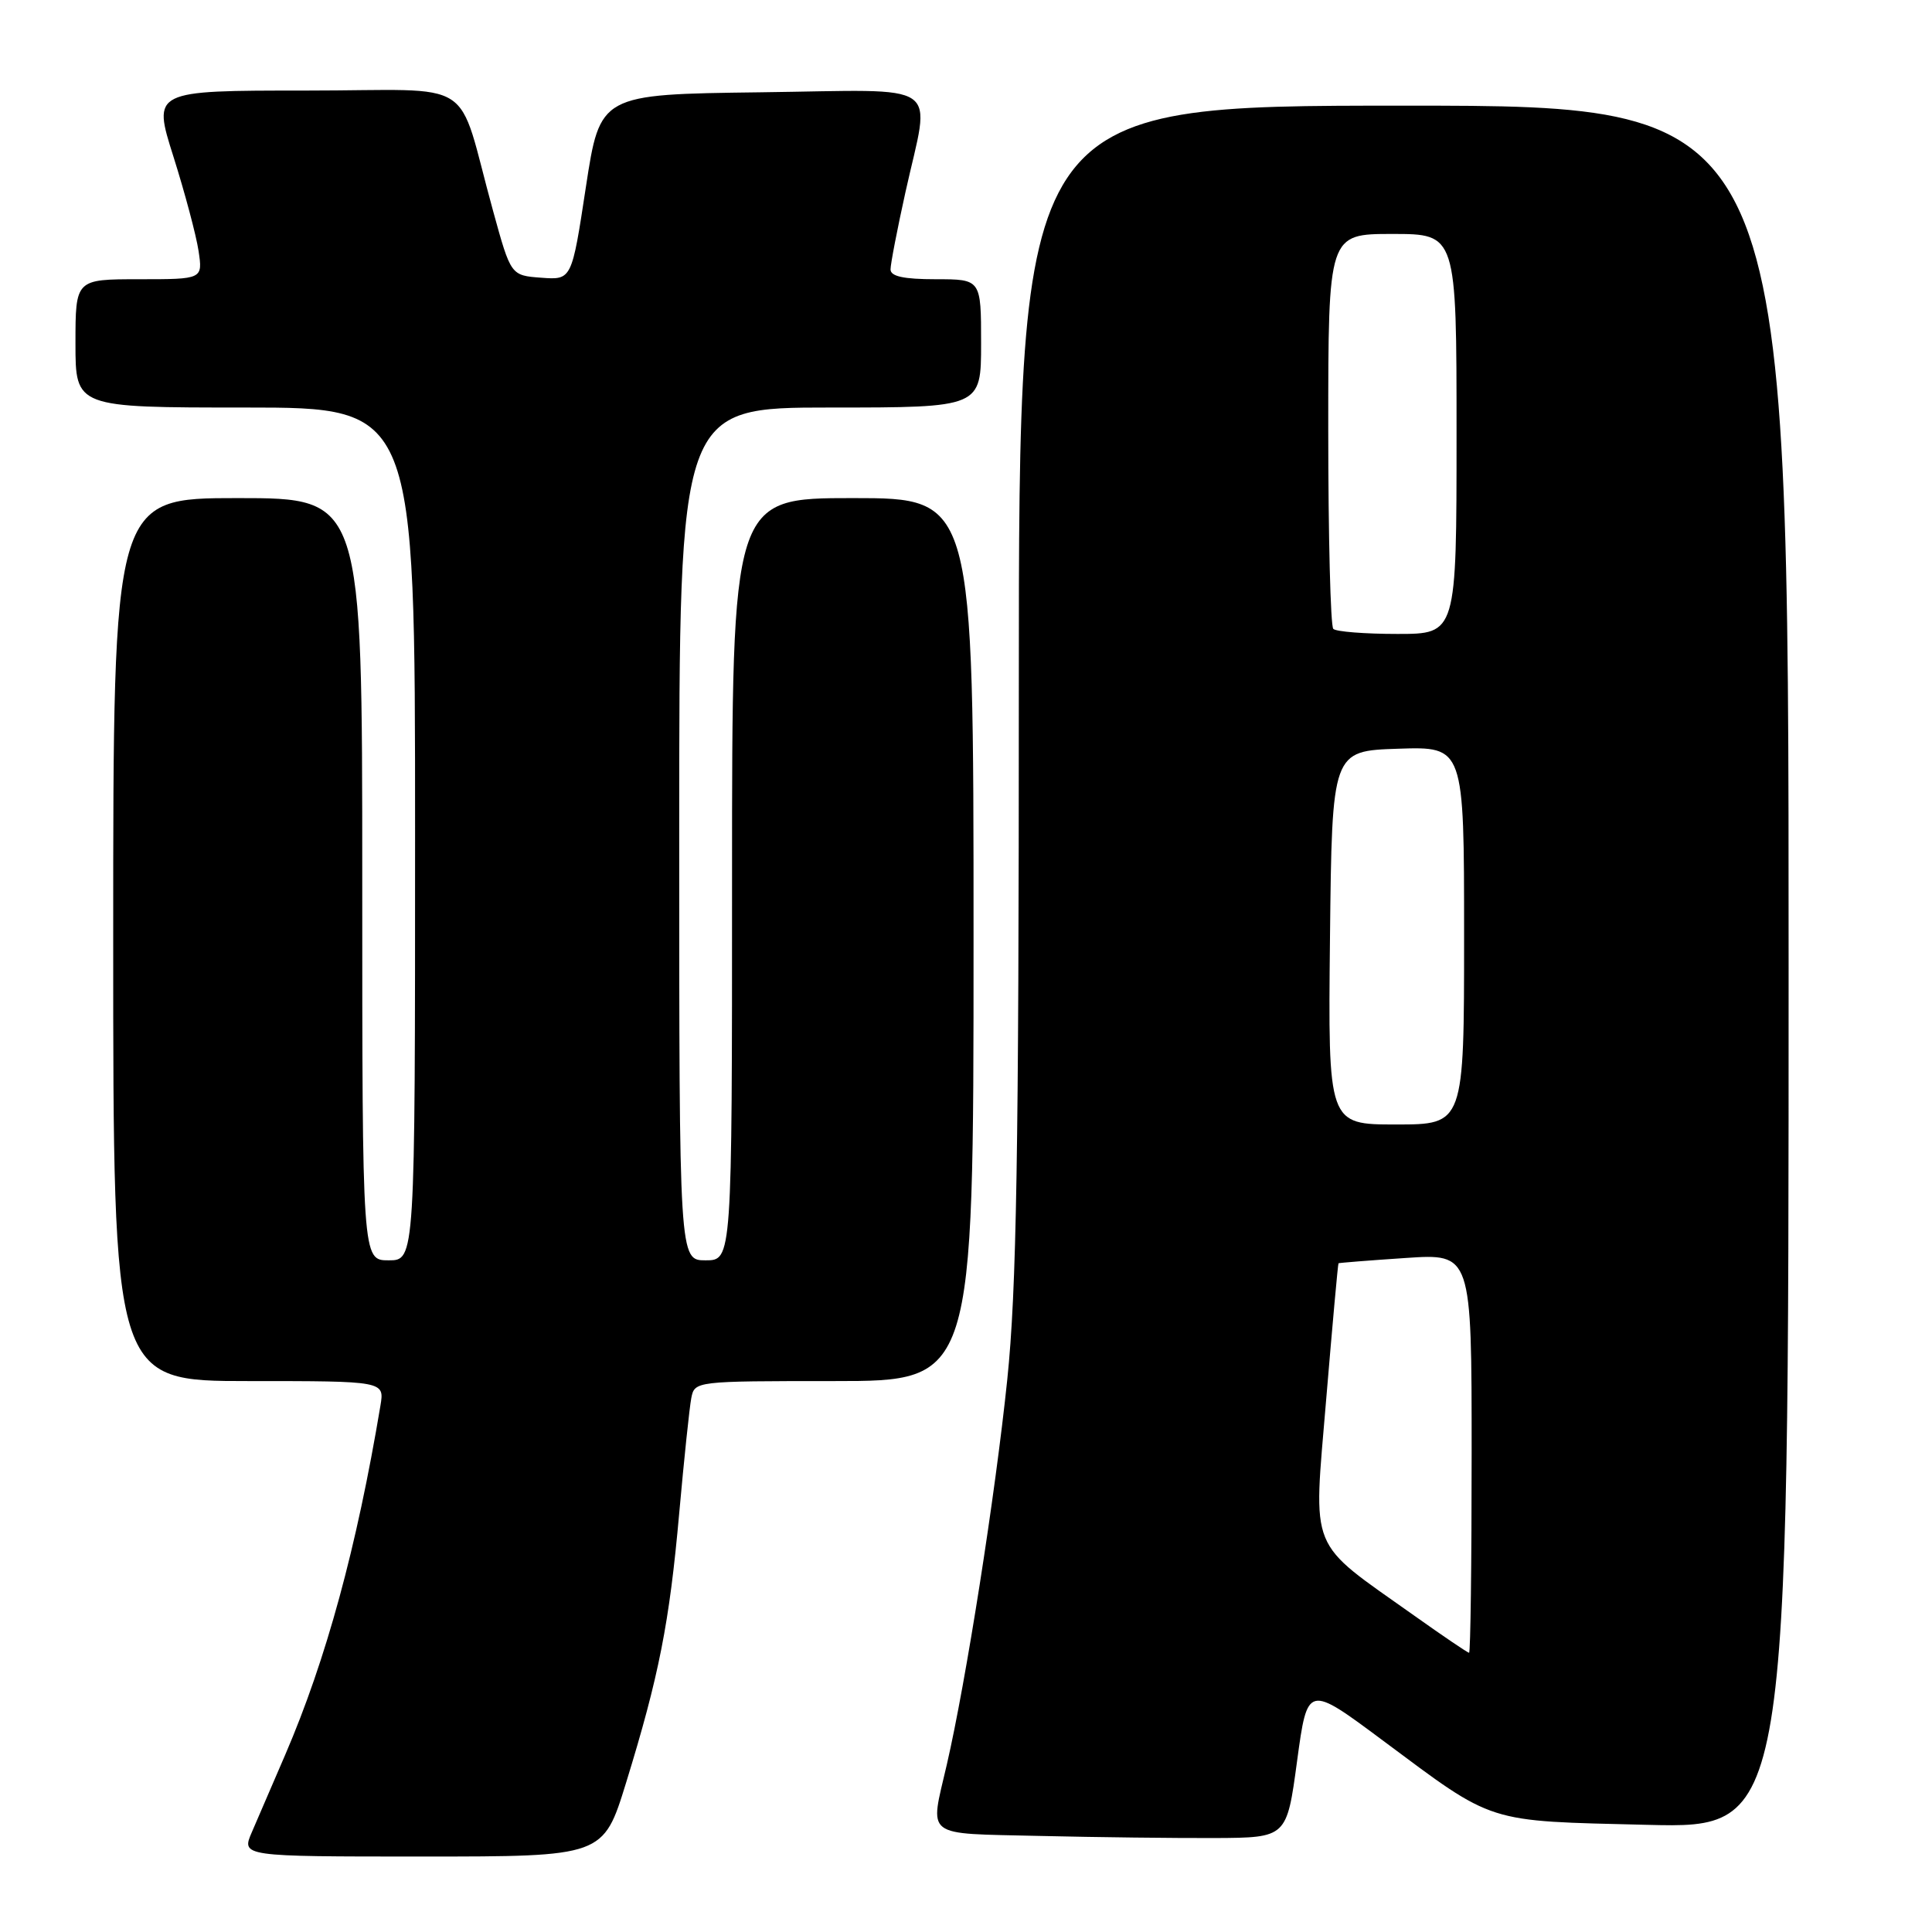 <?xml version="1.0" encoding="UTF-8" standalone="no"?>
<!DOCTYPE svg PUBLIC "-//W3C//DTD SVG 1.1//EN" "http://www.w3.org/Graphics/SVG/1.1/DTD/svg11.dtd" >
<svg xmlns="http://www.w3.org/2000/svg" xmlns:xlink="http://www.w3.org/1999/xlink" version="1.1" viewBox="0 0 256 256">
 <g >
 <path fill="currentColor"
d=" M 82.95 236.25 C 87.32 222.07 88.70 215.07 90.00 200.50 C 90.64 193.35 91.36 186.49 91.60 185.25 C 92.04 183.01 92.15 183.00 110.52 183.00 C 129.00 183.00 129.00 183.00 129.00 124.50 C 129.00 66.00 129.00 66.00 113.00 66.00 C 97.00 66.00 97.00 66.00 97.00 116.50 C 97.00 167.00 97.00 167.00 93.50 167.00 C 90.00 167.00 90.00 167.00 90.00 110.50 C 90.00 54.00 90.00 54.00 110.00 54.00 C 130.00 54.00 130.00 54.00 130.00 45.50 C 130.00 37.00 130.00 37.00 124.00 37.00 C 119.74 37.00 118.00 36.62 118.00 35.70 C 118.00 34.98 118.89 30.37 119.98 25.45 C 123.30 10.45 125.43 11.92 100.75 12.23 C 79.51 12.50 79.51 12.50 77.63 24.80 C 75.76 37.10 75.76 37.10 71.72 36.80 C 67.69 36.50 67.69 36.50 65.35 28.00 C 60.33 9.82 63.71 12.00 40.57 12.00 C 20.21 12.00 20.21 12.00 22.98 20.75 C 24.50 25.56 26.00 31.19 26.31 33.25 C 26.87 37.00 26.87 37.00 18.44 37.00 C 10.00 37.00 10.00 37.00 10.00 45.50 C 10.00 54.00 10.00 54.00 32.50 54.00 C 55.00 54.00 55.00 54.00 55.00 110.50 C 55.00 167.00 55.00 167.00 51.50 167.00 C 48.00 167.00 48.00 167.00 48.00 116.50 C 48.00 66.00 48.00 66.00 31.50 66.00 C 15.00 66.00 15.00 66.00 15.00 124.50 C 15.00 183.00 15.00 183.00 32.98 183.00 C 50.95 183.00 50.95 183.00 50.41 186.25 C 47.27 205.05 43.22 219.90 37.80 232.50 C 36.14 236.35 34.15 240.96 33.38 242.75 C 31.97 246.00 31.97 246.00 55.96 246.00 C 79.94 246.00 79.94 246.00 82.95 236.25 Z  M 171.87 233.35 C 173.25 223.19 173.25 223.19 183.24 230.63 C 198.17 241.74 196.70 241.27 218.25 241.80 C 237.00 242.26 237.00 242.26 237.00 128.13 C 237.00 14.00 237.00 14.00 186.00 14.00 C 135.00 14.00 135.00 14.00 135.00 91.03 C 135.00 153.02 134.70 170.93 133.47 182.78 C 131.89 198.06 127.99 222.86 125.46 233.81 C 123.19 243.65 122.22 242.90 137.75 243.27 C 145.31 243.45 155.78 243.57 161.00 243.55 C 170.50 243.50 170.50 243.50 171.87 233.35 Z  M 187.41 214.09 C 173.18 203.99 174.02 206.04 175.72 185.50 C 176.55 175.60 177.28 167.45 177.36 167.39 C 177.44 167.33 181.44 167.01 186.25 166.69 C 195.00 166.10 195.00 166.10 195.00 192.55 C 195.00 207.10 194.85 219.00 194.66 219.00 C 194.47 219.00 191.21 216.79 187.41 214.09 Z  M 176.23 124.25 C 176.50 99.50 176.50 99.50 185.25 99.21 C 194.00 98.92 194.00 98.92 194.00 123.96 C 194.00 149.00 194.00 149.00 184.98 149.00 C 175.97 149.00 175.97 149.00 176.23 124.25 Z  M 176.67 83.33 C 176.30 82.97 176.00 71.04 176.00 56.83 C 176.00 31.00 176.00 31.00 184.50 31.00 C 193.00 31.00 193.00 31.00 193.00 57.50 C 193.00 84.00 193.00 84.00 185.17 84.00 C 180.86 84.00 177.03 83.70 176.67 83.33 Z "/>
</g>
</svg>